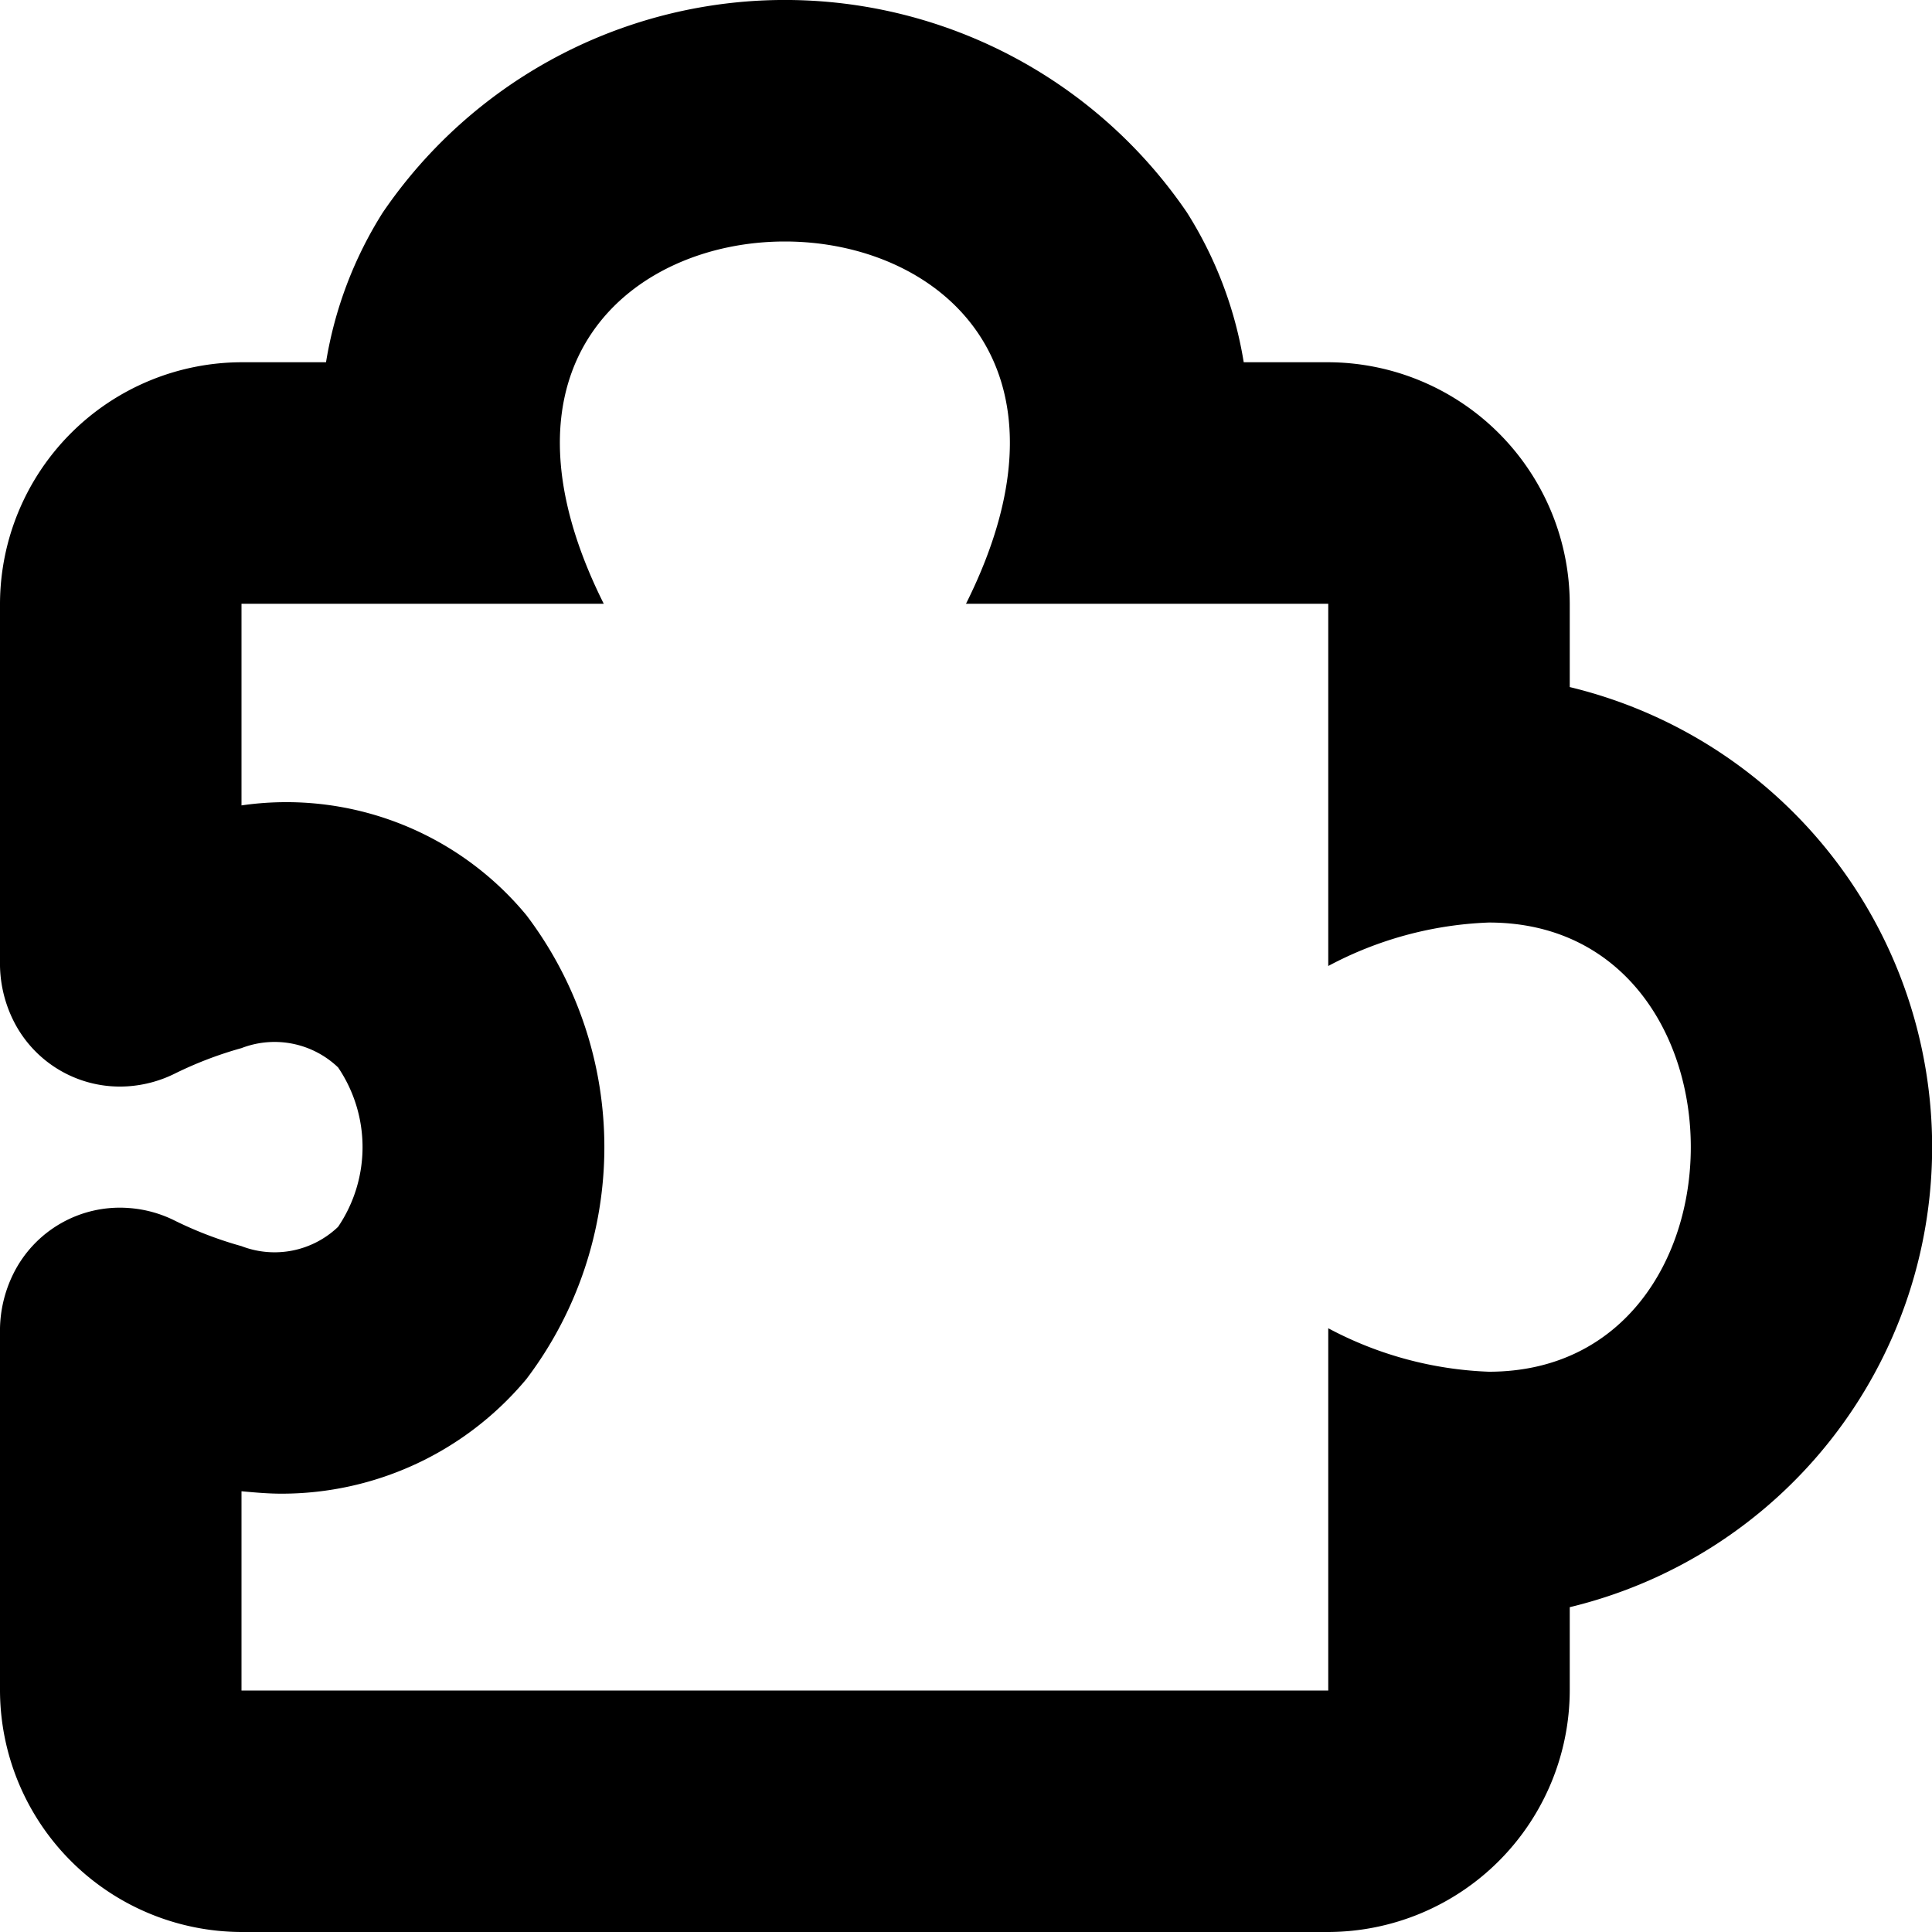<svg xmlns="http://www.w3.org/2000/svg" width="16" height="16" viewBox="0 0 16 16">
<defs>
    <style>
      .cls-1 {
        fill-rule: evenodd;
      }
    </style>
  </defs>
  <path id="puzzle" class="cls-1" d="M525,101.69V101a2.006,2.006,0,0,0-2-2h-0.7a3.311,3.311,0,0,0-.47-1.24,4.03,4.03,0,0,0-6.66,0A3.311,3.311,0,0,0,514.7,99H514a2.006,2.006,0,0,0-2,2v3a1.064,1.064,0,0,0,.11.45,0.985,0.985,0,0,0,.953.546,1.028,1.028,0,0,0,.387-0.106,3.162,3.162,0,0,1,.55-0.21,0.761,0.761,0,0,1,.8.16,1.177,1.177,0,0,1,0,1.32,0.761,0.761,0,0,1-.8.16,3.162,3.162,0,0,1-.55-0.21,1.01,1.01,0,0,0-.387-0.106,0.984,0.984,0,0,0-.953.546,1.064,1.064,0,0,0-.11.45v3a2.006,2.006,0,0,0,2,2h9a2.006,2.006,0,0,0,2-2v-0.69A3.919,3.919,0,0,0,525,101.69Zm-0.67,5.67A3.059,3.059,0,0,1,523,107v3h-9v-1.65c0.11,0.01.22,0.02,0.33,0.02a2.639,2.639,0,0,0,2.03-.95,3.18,3.18,0,0,0,0-3.84,2.579,2.579,0,0,0-2.36-.91V101h3c-1-2,.25-3,1.5-3s2.5,1,1.5,3h3v3a3.059,3.059,0,0,1,1.33-.36C526.56,103.64,526.56,107.36,524.33,107.36Z" transform="translate(-512 -96)"/>
</svg>
